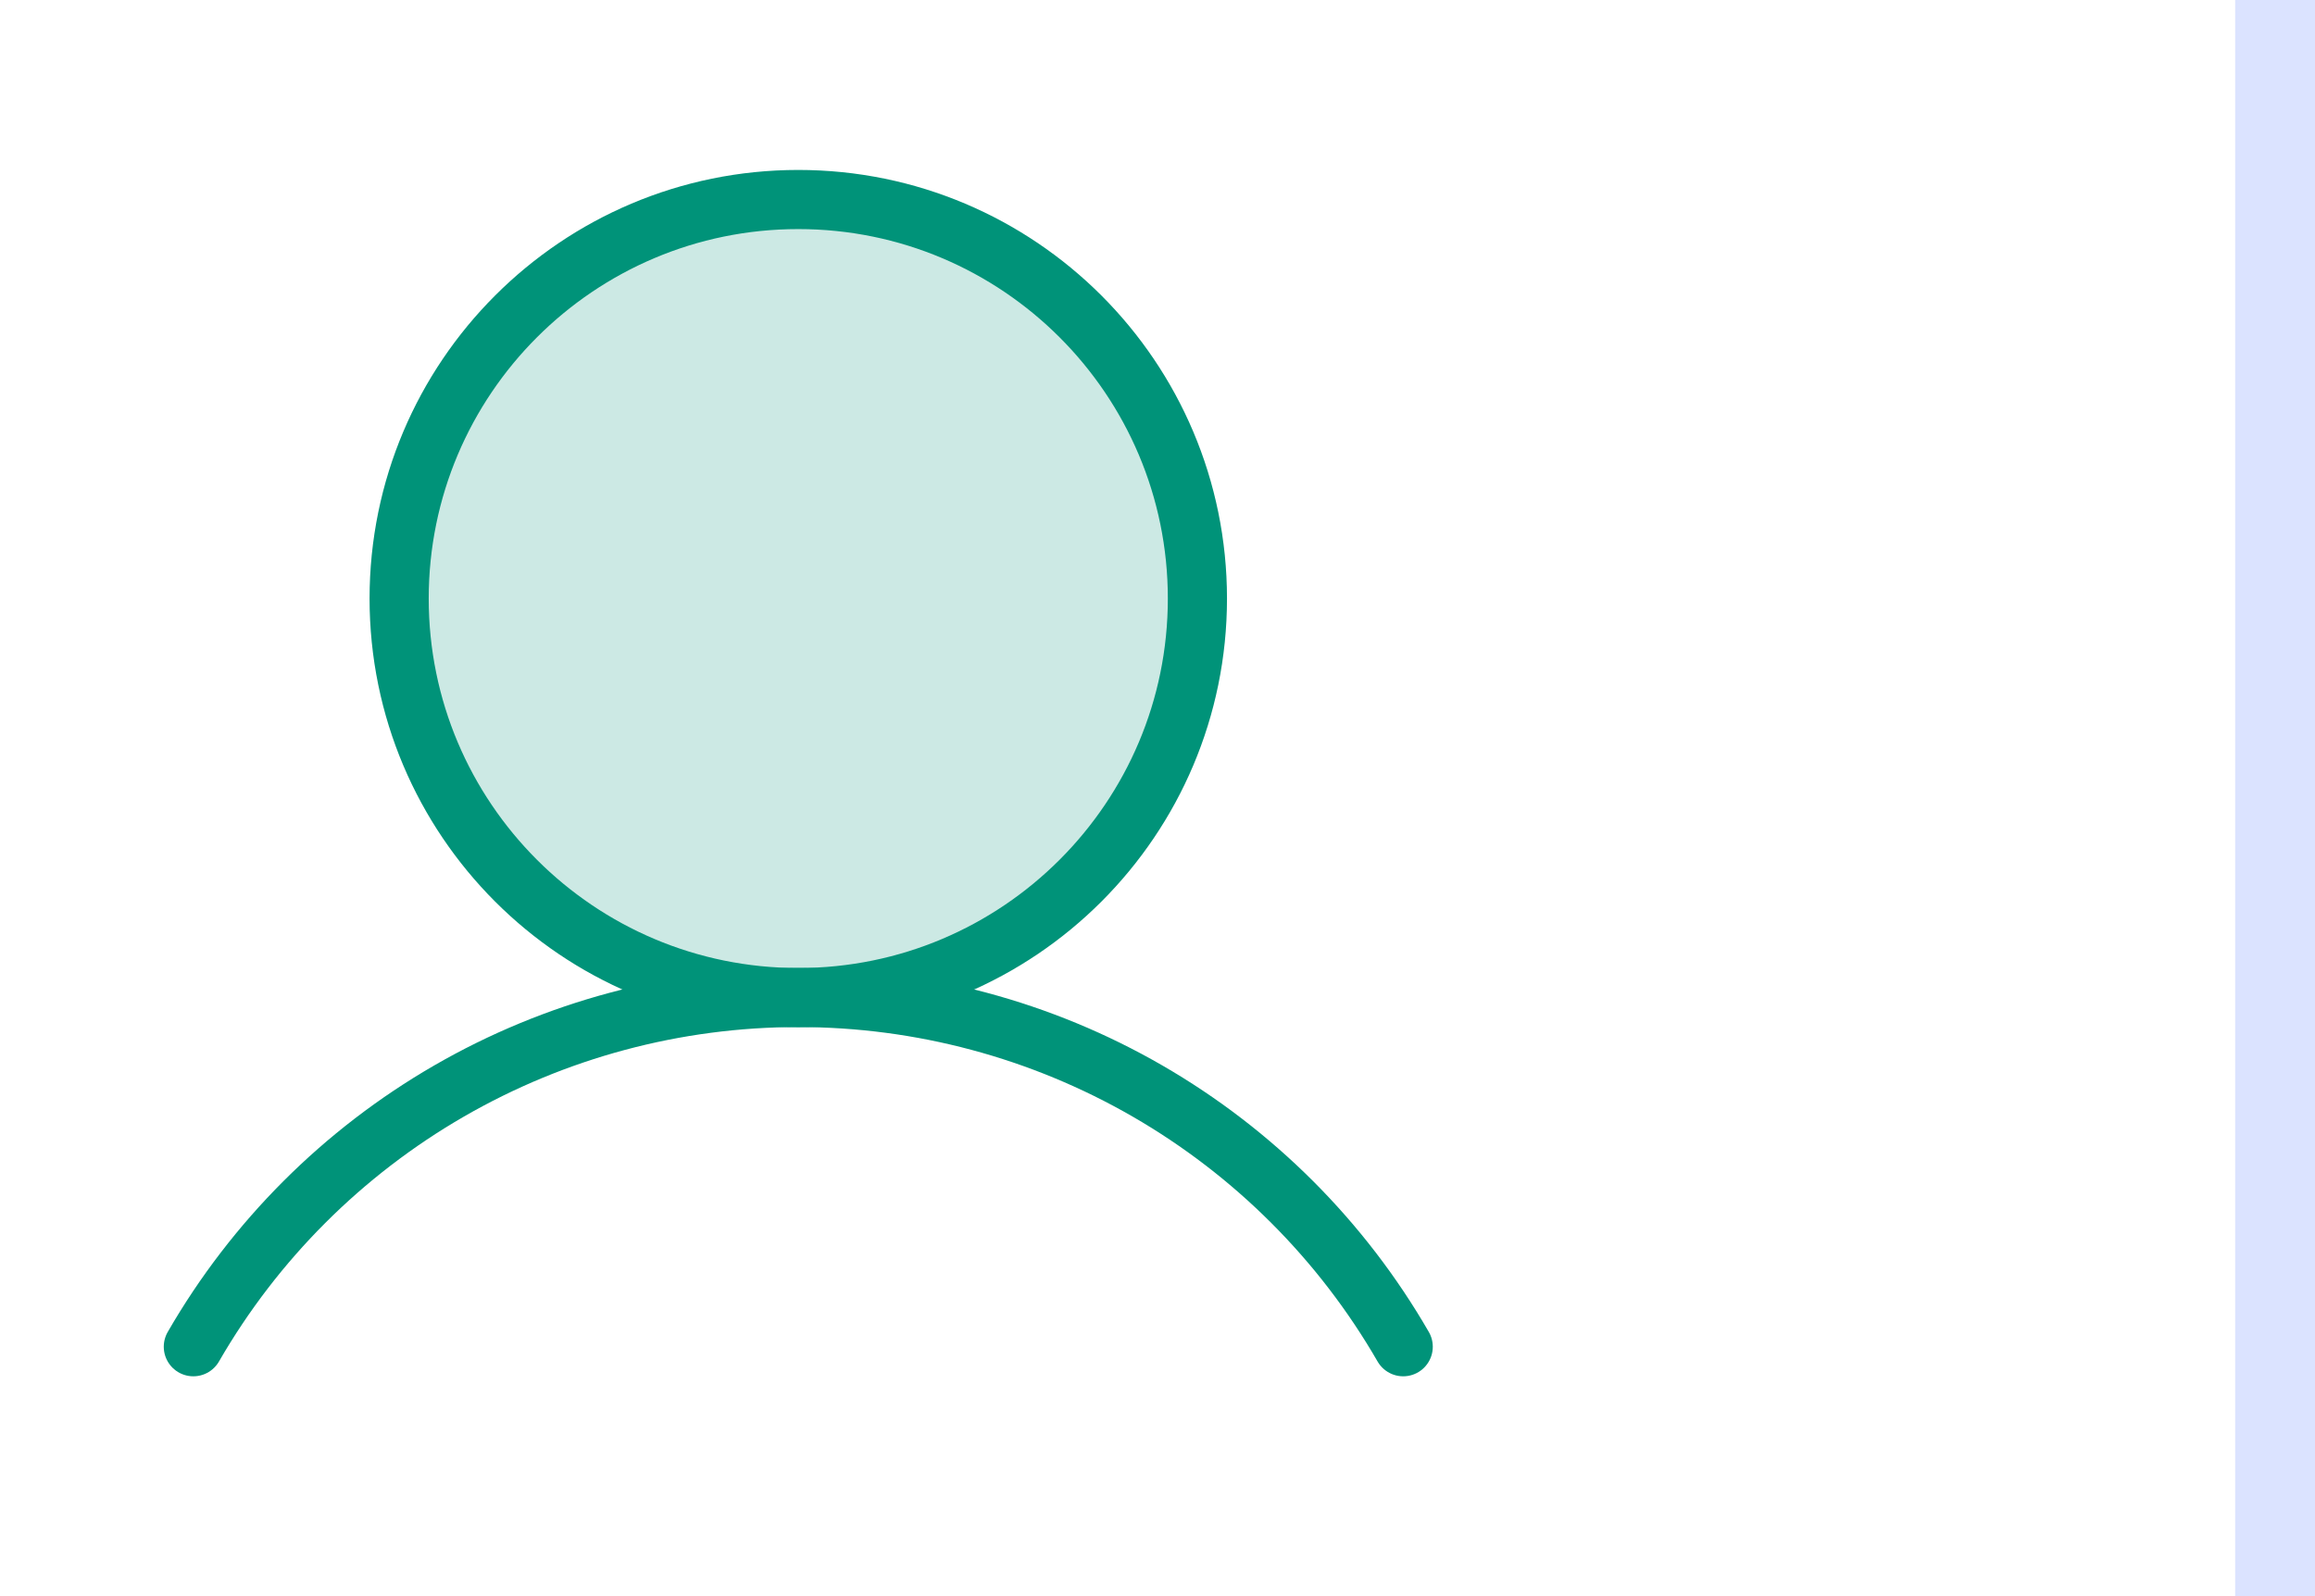 <svg width="29" height="20" viewBox="0 0 29 20" fill="none" xmlns="http://www.w3.org/2000/svg">
<path opacity="0.2" d="M10 12.5C12.761 12.5 15 10.261 15 7.5C15 4.739 12.761 2.5 10 2.5C7.239 2.5 5 4.739 5 7.5C5 10.261 7.239 12.5 10 12.5Z" fill="#009379"/>
<path d="M10 12.5C12.761 12.5 15 10.261 15 7.5C15 4.739 12.761 2.5 10 2.5C7.239 2.5 5 4.739 5 7.5C5 10.261 7.239 12.5 10 12.5Z" stroke="#009379" stroke-width="0.741" stroke-miterlimit="10"/>
<path d="M2.422 16.875C3.19 15.544 4.294 14.44 5.625 13.671C6.955 12.903 8.464 12.499 10 12.499C11.536 12.499 13.045 12.903 14.375 13.671C15.706 14.44 16.81 15.544 17.578 16.875" stroke="#009379" stroke-width="0.741" stroke-linecap="round" stroke-linejoin="round"/>
<rect x="28" width="1" height="20" fill="#DBE3FF"/>
</svg>

